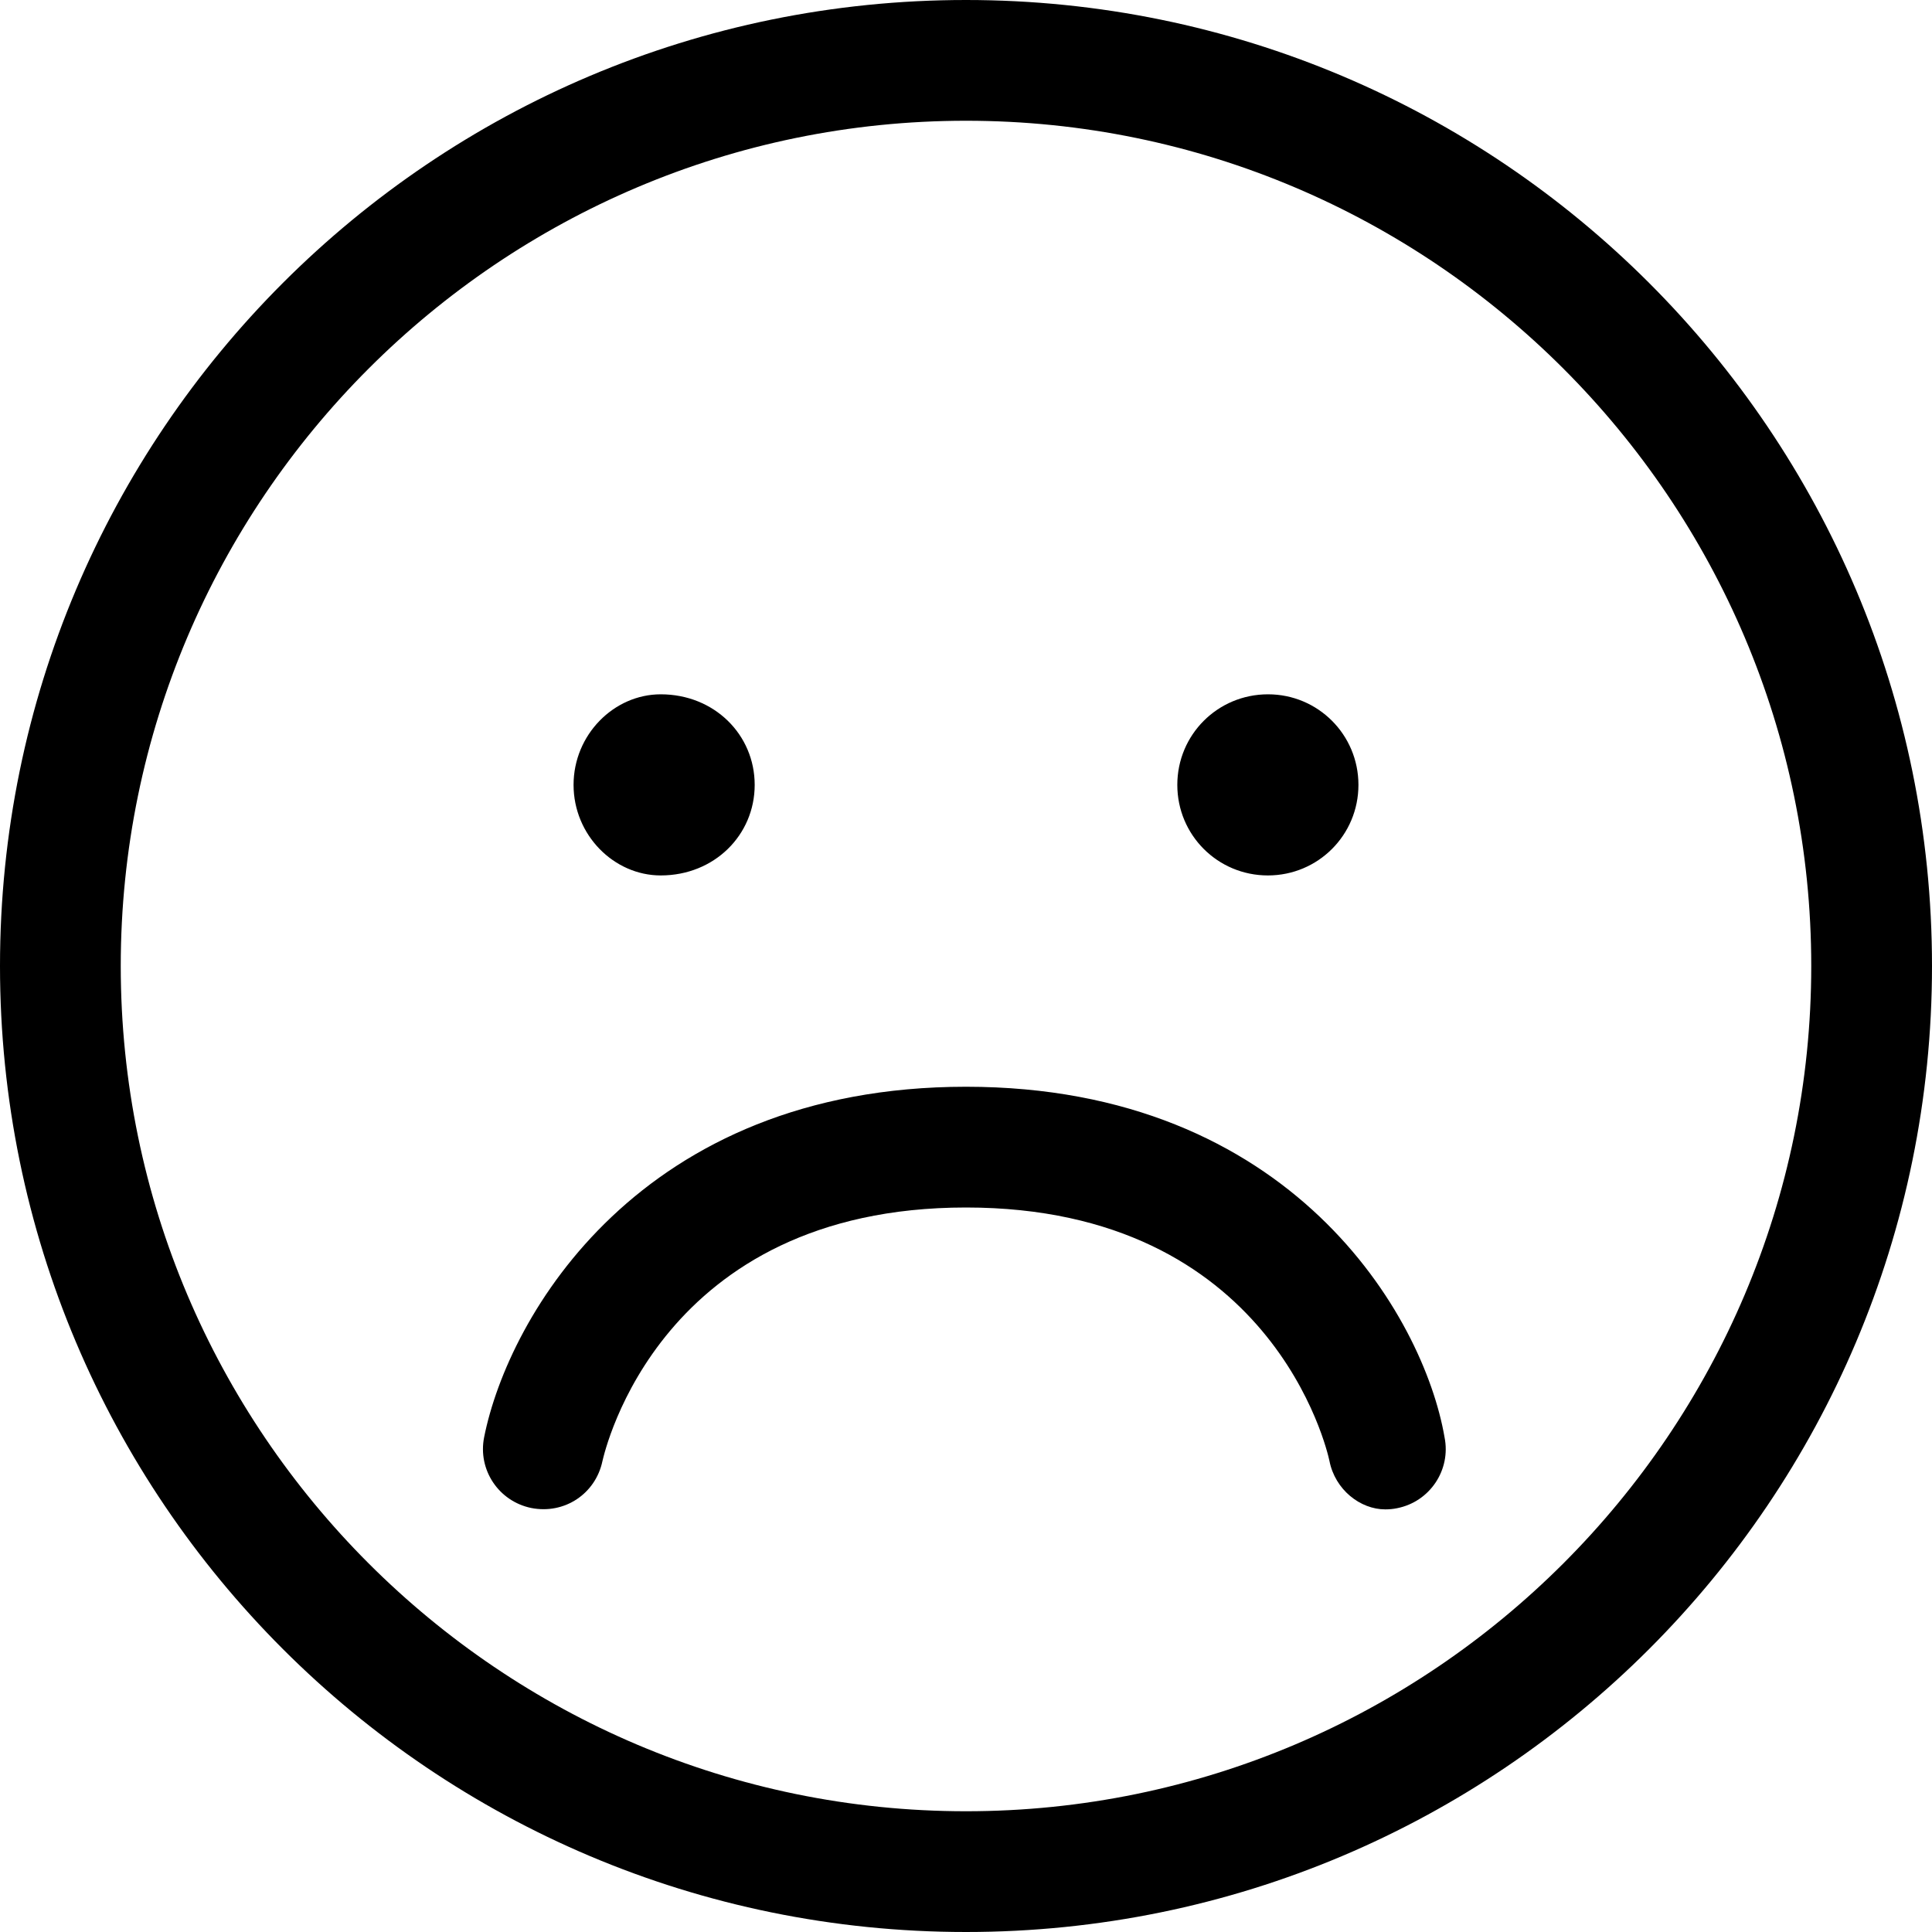 <svg xmlns="http://www.w3.org/2000/svg" viewBox="0 0 512 512"><!--! Font Awesome Pro 6.0.0-beta2 by @fontawesome - https://fontawesome.com License - https://fontawesome.com/license (Commercial License) --><path d="M256 0C114.6 0 0 114.6 0 256s114.6 256 256 256s256-114.6 256-256S397.4 0 256 0zM256 480c-123.5 0-224-100.5-224-224s100.5-224 224-224s224 100.5 224 224S379.5 480 256 480zM256 288c-86.31 0-121.3 60.75-127.7 92.88c-1.719 8.625 3.844 16.97 12.47 18.75c8.844 1.75 17.06-3.781 18.88-12.41C160.3 384.5 174.9 320 256 320s95.75 64.47 96.31 67.13C353.8 394.8 360.5 400 367.1 400c1.062 0 2.125-.094 3.156-.312c8.688-1.719 14.31-10.16 12.56-18.81C377.3 348.8 342.3 288 256 288zM336 232C349.3 232 360 221.3 360 208s-10.71-24-23.96-24C322.7 184 312 194.7 312 208S322.7 232 336 232zM175.1 232C189.3 232 200 221.3 200 208S189.3 184 175.1 184C162.7 184 152 194.7 152 208S162.7 232 175.1 232z"/></svg>